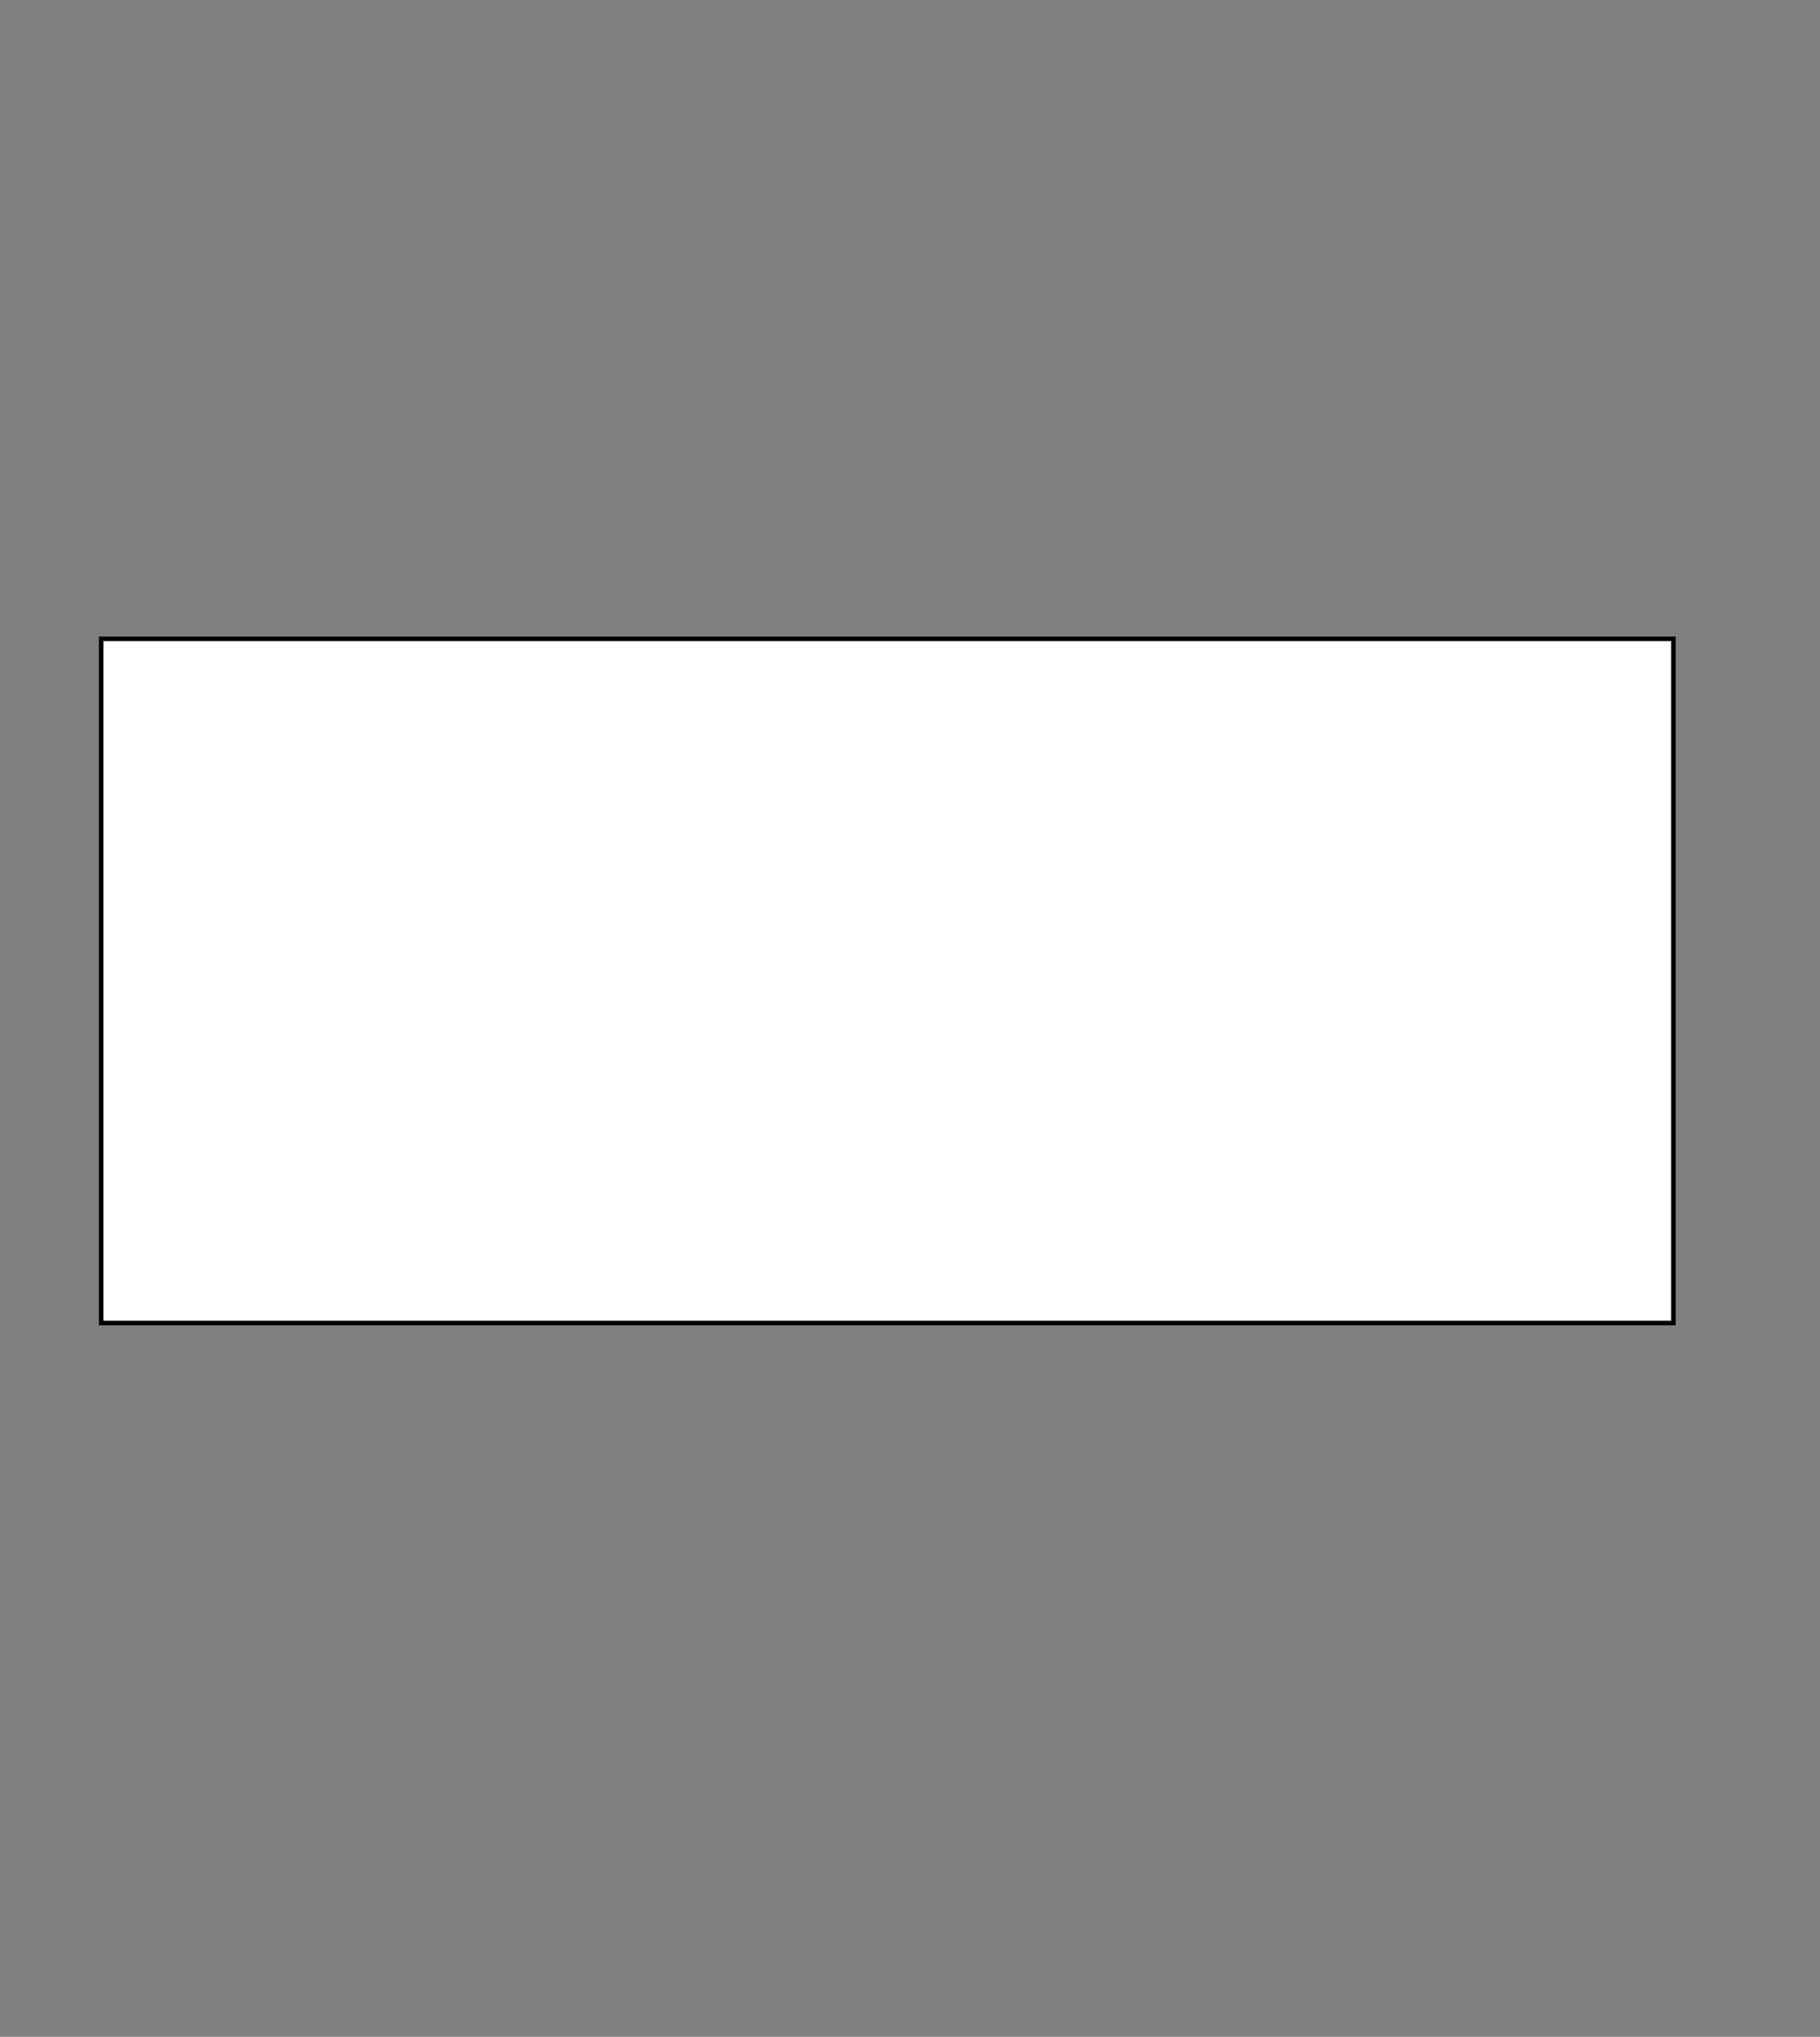 <?xml version="1.0" encoding="utf-8"?>
<!-- Generator: Adobe Illustrator 13.0.0, SVG Export Plug-In . SVG Version: 6.00 Build 14948)  -->
<svg version="1.2" baseProfile="tiny" id="Layer_1" xmlns="http://www.w3.org/2000/svg" xmlns:xlink="http://www.w3.org/1999/xlink"
	 x="0px" y="0px" width="400.531px" height="448.074px" viewBox="0 0 400.531 448.074" xml:space="preserve">
<rect x="0" y="0" width="400.531" height="448.074" fill="#808080" stroke="none"/>
<rect x="22.266" y="140.537" fill="#FFFFFF" stroke="#000000" width="346" height="150.5"/>
</svg>
